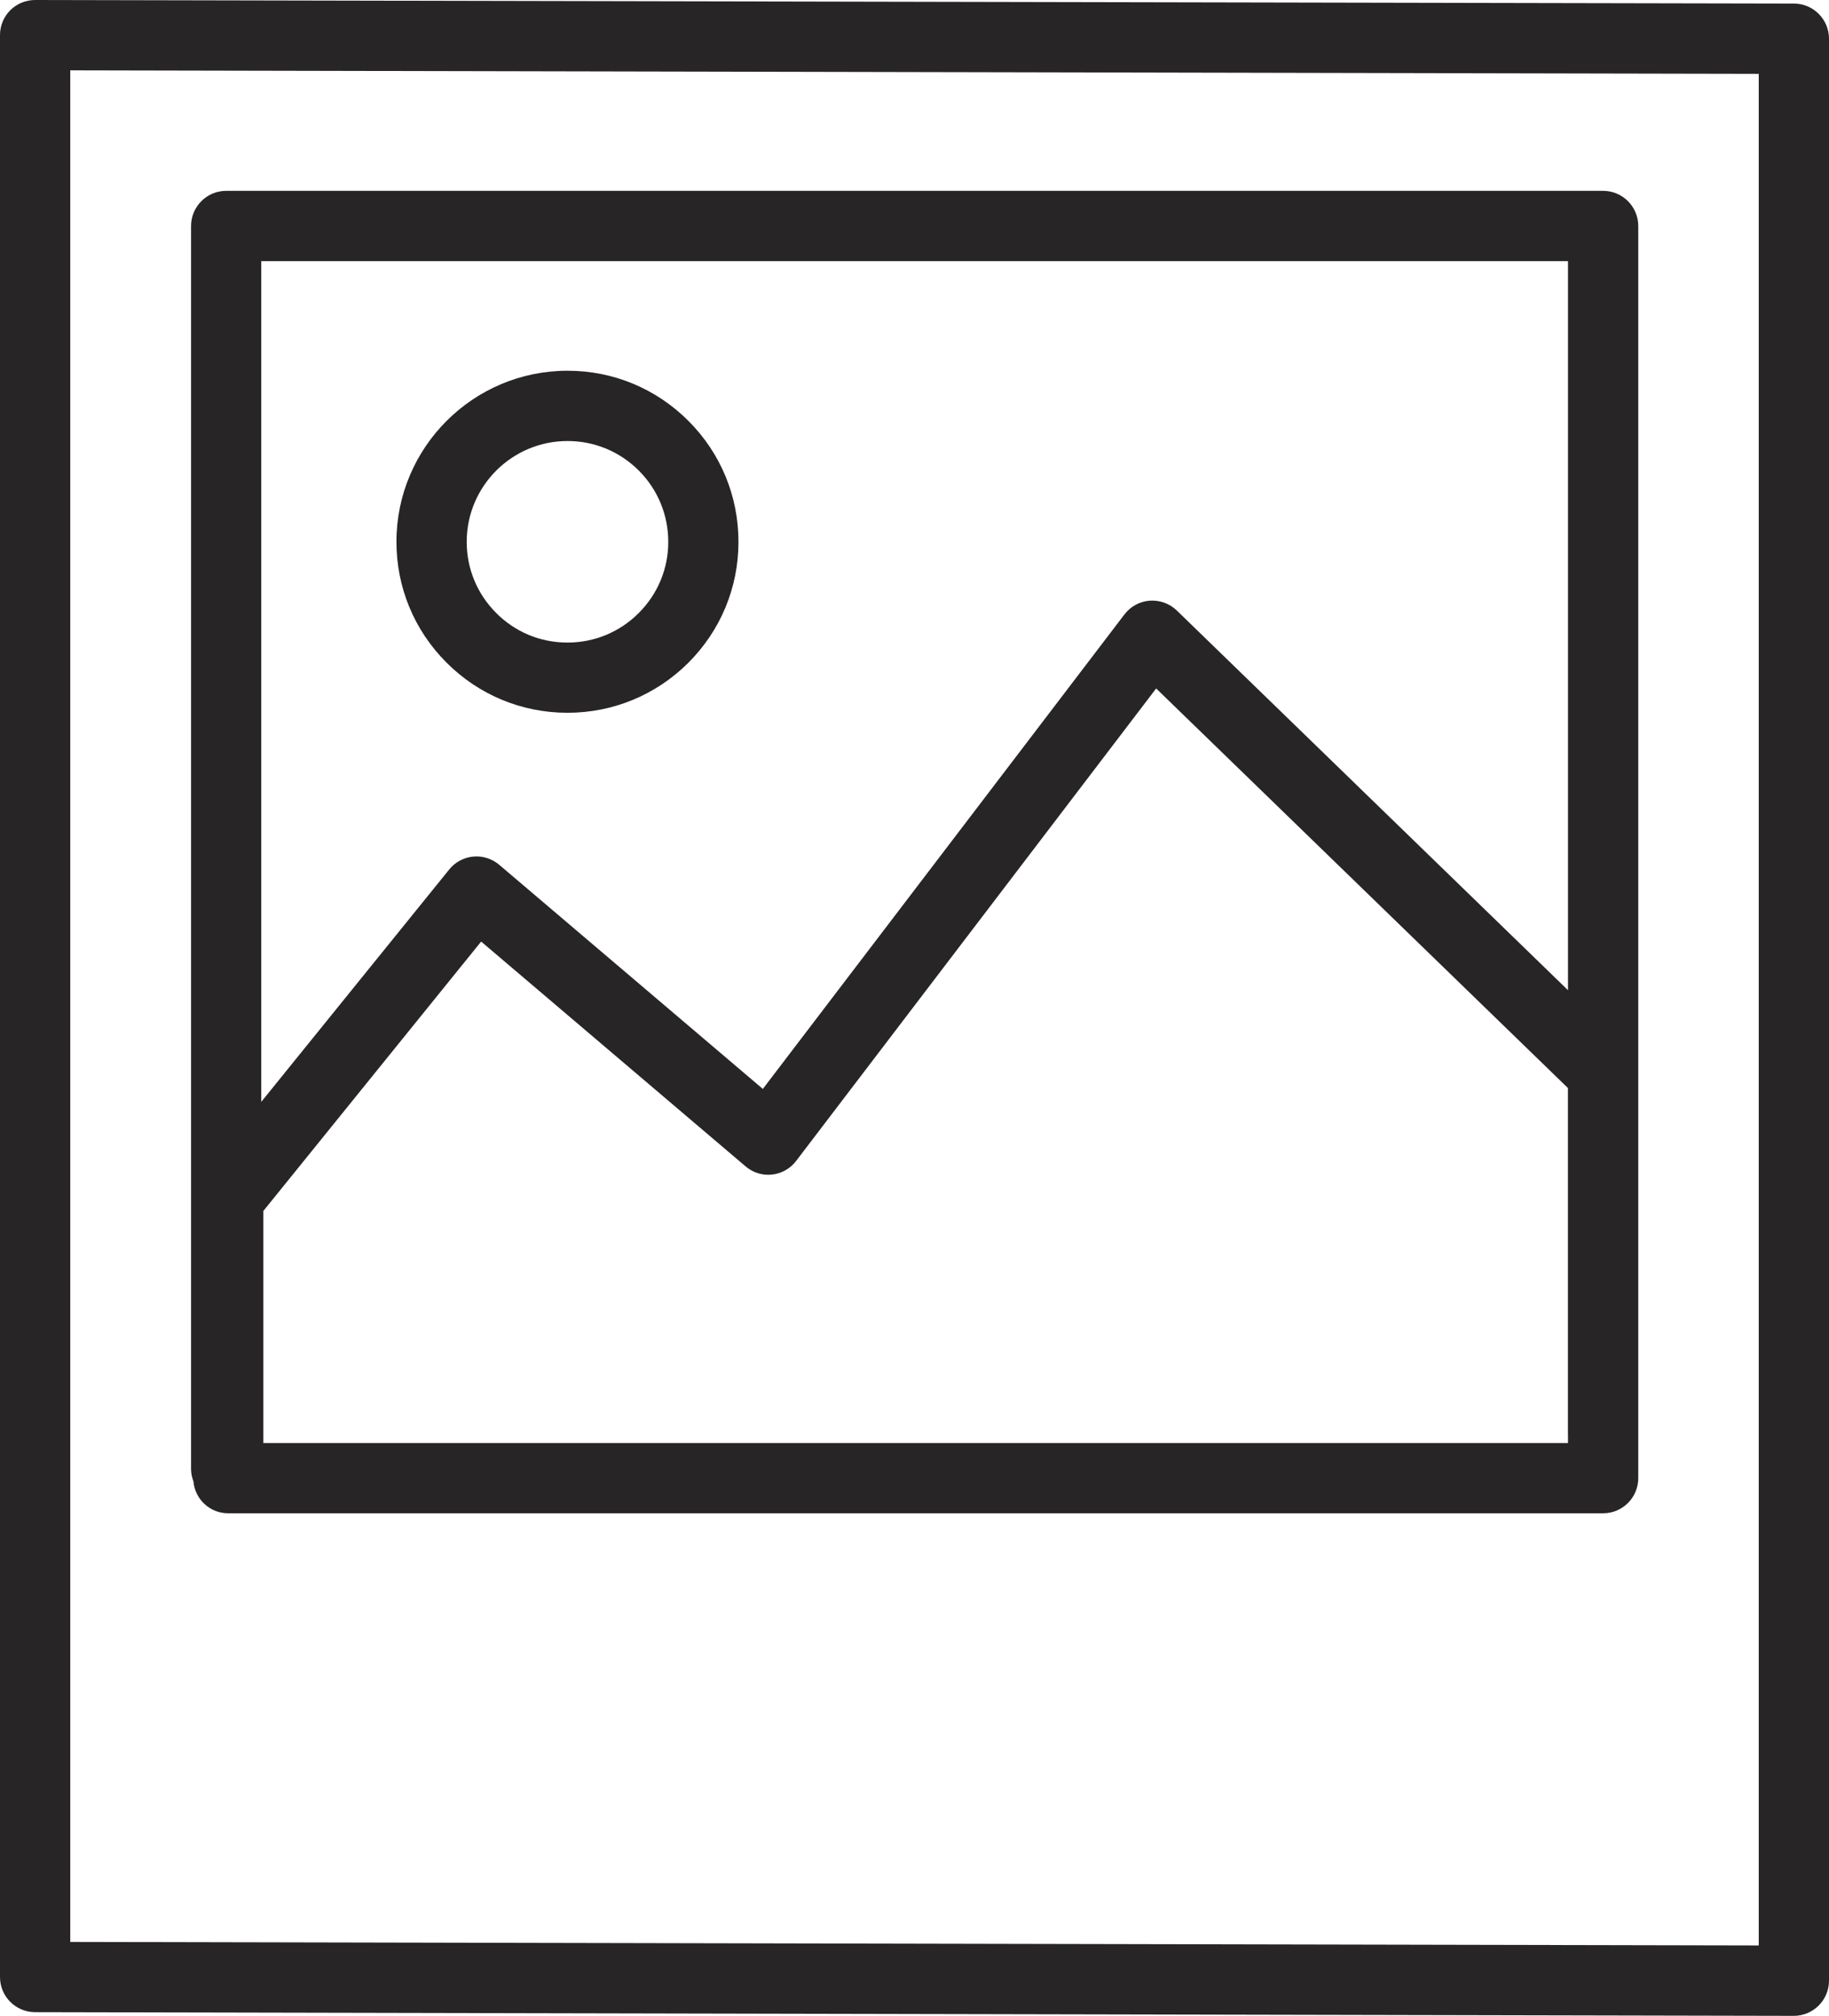 <?xml version="1.0" encoding="utf-8"?>
<!-- Generator: Adobe Illustrator 17.0.0, SVG Export Plug-In . SVG Version: 6.00 Build 0)  -->
<!DOCTYPE svg PUBLIC "-//W3C//DTD SVG 1.1//EN" "http://www.w3.org/Graphics/SVG/1.1/DTD/svg11.dtd">
<svg version="1.1" id="Ebene_1" xmlns="http://www.w3.org/2000/svg" xmlns:xlink="http://www.w3.org/1999/xlink" x="0px" y="0px"
	 width="28.738px" height="31.666px" viewBox="0 0 28.738 31.666" enable-background="new 0 0 28.738 31.666" xml:space="preserve">
<g id="XMLID_45349_">
	<path id="XMLID_45357_" fill="#272525" d="M0.553,0L0.553,0C0.405,0,0.265,0.058,0.162,0.16C0.058,0.264,0,0.404,0,0.551v30.506
		c0,0.305,0.246,0.551,0.55,0.552l27.635,0.058h0.001c0.146,0,0.287-0.059,0.39-0.162c0.104-0.104,0.162-0.244,0.162-0.391V0.609
		c0-0.305-0.246-0.552-0.55-0.553L0.553,0z M27.634,30.561L1.104,30.506V1.105L27.634,1.16V30.561z"/>
	<path id="XMLID_45354_" fill="#272525" d="M8.916,11.197c0.716,0,1.39-0.279,1.897-0.783c0.509-0.508,0.789-1.182,0.79-1.898
		c0.001-0.719-0.277-1.393-0.784-1.902C10.312,6.106,9.638,5.824,8.92,5.824c-0.001,0-0.002,0-0.003,0
		c-1.48,0-2.685,1.202-2.688,2.682C6.228,9.225,6.507,9.9,7.015,10.408c0.507,0.508,1.181,0.788,1.898,0.789
		C8.914,11.197,8.915,11.197,8.916,11.197z M7.333,8.508c0.002-0.872,0.712-1.58,1.584-1.58c0,0,0.001,0,0.002,0h0.001
		c0.422,0,0.819,0.166,1.118,0.465c0.299,0.3,0.462,0.697,0.462,1.121c0,0.422-0.166,0.819-0.465,1.117
		c-0.299,0.299-0.696,0.463-1.119,0.463H8.914c-0.423,0-0.82-0.165-1.118-0.465C7.497,9.33,7.332,8.932,7.333,8.508z"/>
	<path id="XMLID_45350_" fill="#272525" d="M3.585,23.772h21.604c0.305,0,0.552-0.247,0.552-0.552v-0.144v-6.217V3.551
		c0-0.305-0.247-0.553-0.552-0.553H3.554c-0.305,0-0.552,0.248-0.552,0.553v19.525c0,0.068,0.014,0.133,0.037,0.193
		C3.063,23.551,3.297,23.772,3.585,23.772z M24.637,22.525v0.144h-20.5v-3.645l3.423-4.233l4.154,3.531
		c0.115,0.099,0.266,0.146,0.417,0.129c0.15-0.016,0.288-0.094,0.379-0.215l5.656-7.421l6.47,6.277V22.525z M4.105,4.102h20.532
		v11.453L18.49,9.59c-0.113-0.109-0.267-0.165-0.426-0.154c-0.157,0.012-0.302,0.091-0.397,0.217l-5.681,7.453l-4.142-3.521
		c-0.114-0.096-0.26-0.143-0.409-0.129c-0.148,0.014-0.284,0.087-0.377,0.203l-2.953,3.65V4.102z"/>
</g>
</svg>
